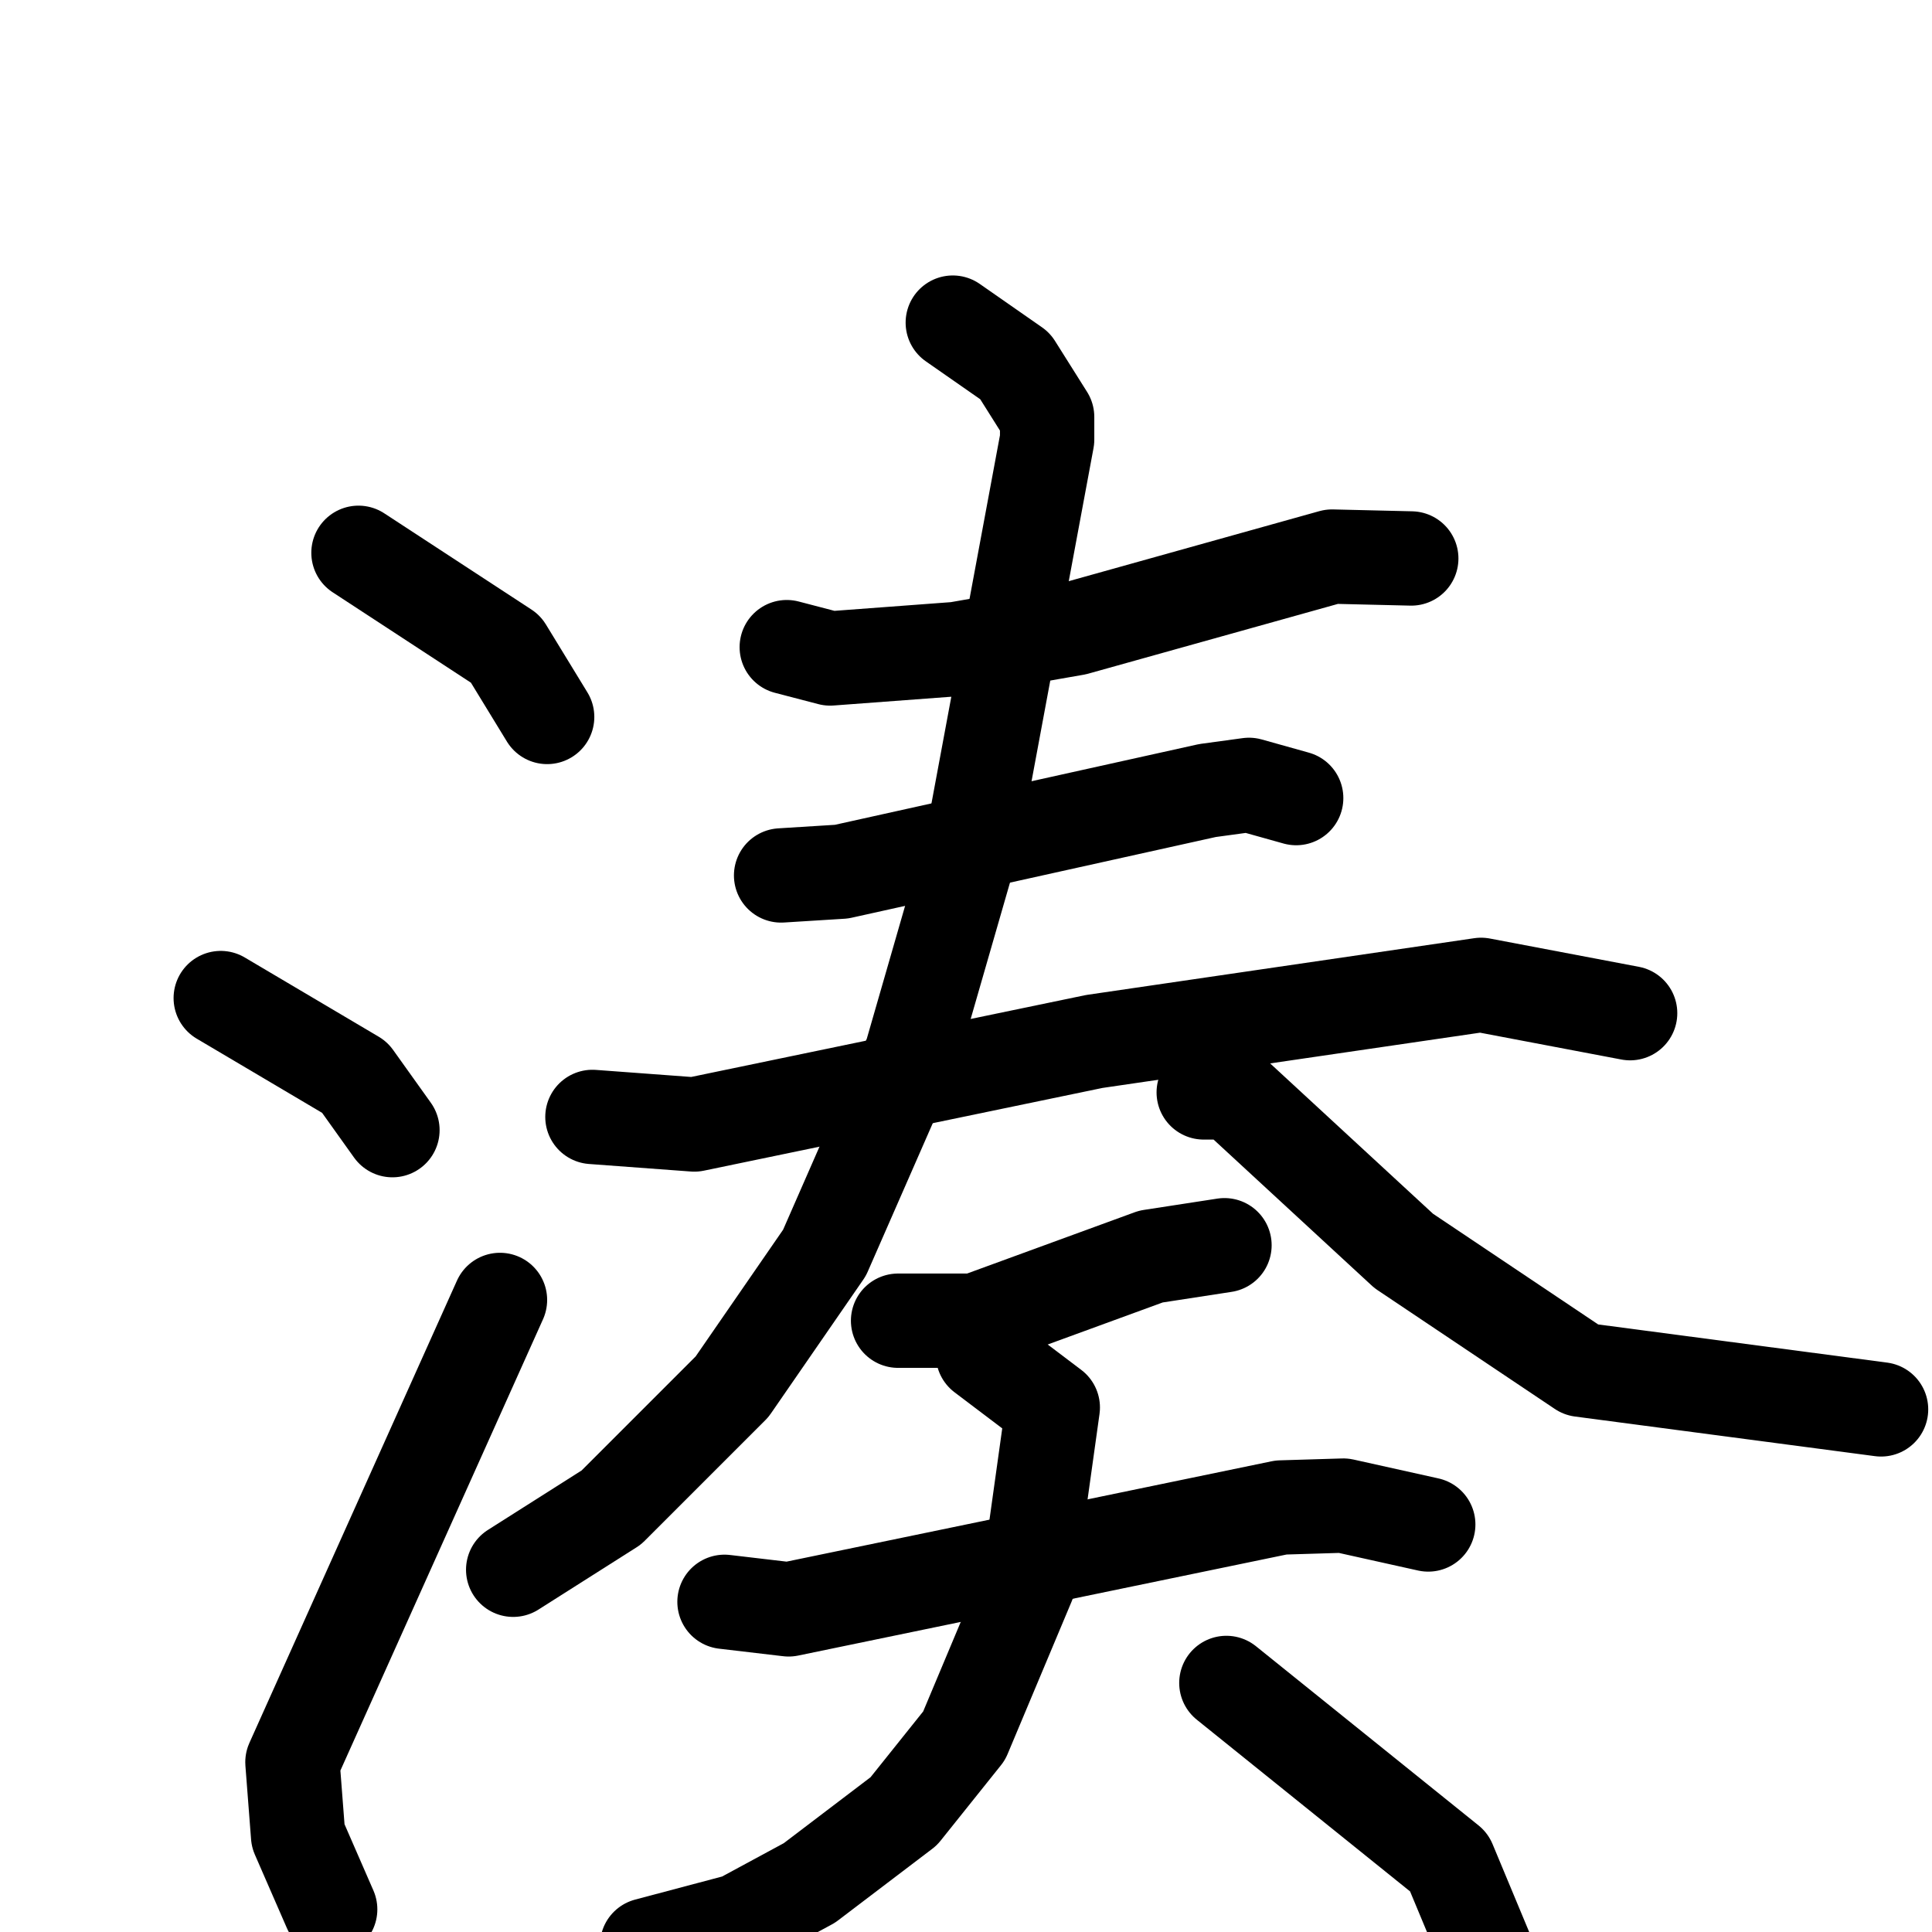 <svg xmlns="http://www.w3.org/2000/svg" viewBox="0 0 1024 1024">
  <g style="fill:none;stroke:#000000;stroke-width:50;stroke-linecap:round;stroke-linejoin:round;" transform="scale(1, 1) translate(0, 0)">
    <path d="M 190.0,293.0 L 268.0,344.0 L 290.0,380.0"/>
    <path d="M 117.0,529.0 L 188.0,571.0 L 208.0,599.0"/>
    <path d="M 175.0,1012.0 L 158.0,973.0 L 155.0,934.0 L 265.0,689.0"/>
    <path d="M 417.0,343.0 L 440.0,349.0 L 507.0,344.0 L 570.0,333.0 L 706.0,295.0 L 748.0,296.0"/>
    <path d="M 414.0,464.0 L 446.0,462.0 L 640.0,419.0 L 662.0,416.0 L 687.0,423.0"/>
    <path d="M 314.0,592.0 L 368.0,596.0 L 580.0,552.0 L 785.0,522.0 L 864.0,537.0"/>
    <path d="M 505.0,171.0 L 538.0,194.0 L 555.0,221.0 L 555.0,233.0 L 515.0,448.0 L 483.0,559.0 L 437.0,664.0 L 388.0,735.0 L 324.0,799.0 L 272.0,832.0"/>
    <path d="M 638.0,579.0 L 653.0,579.0 L 744.0,663.0 L 838.0,726.0 L 997.0,747.0"/>
    <path d="M 476.0,700.0 L 517.0,700.0 L 610.0,666.0 L 649.0,660.0"/>
    <path d="M 384.0,849.0 L 418.0,853.0 L 679.0,799.0 L 712.0,798.0 L 757.0,808.0"/>
    <path d="M 521.0,718.0 L 558.0,746.0 L 545.0,839.0 L 511.0,920.0 L 479.0,960.0 L 429.0,998.0 L 392.0,1018.0 L 343.0,1031.0"/>
    <path d="M 650.0,892.0 L 768.0,987.0 L 793.0,1047.0"/>
  </g>
</svg>
